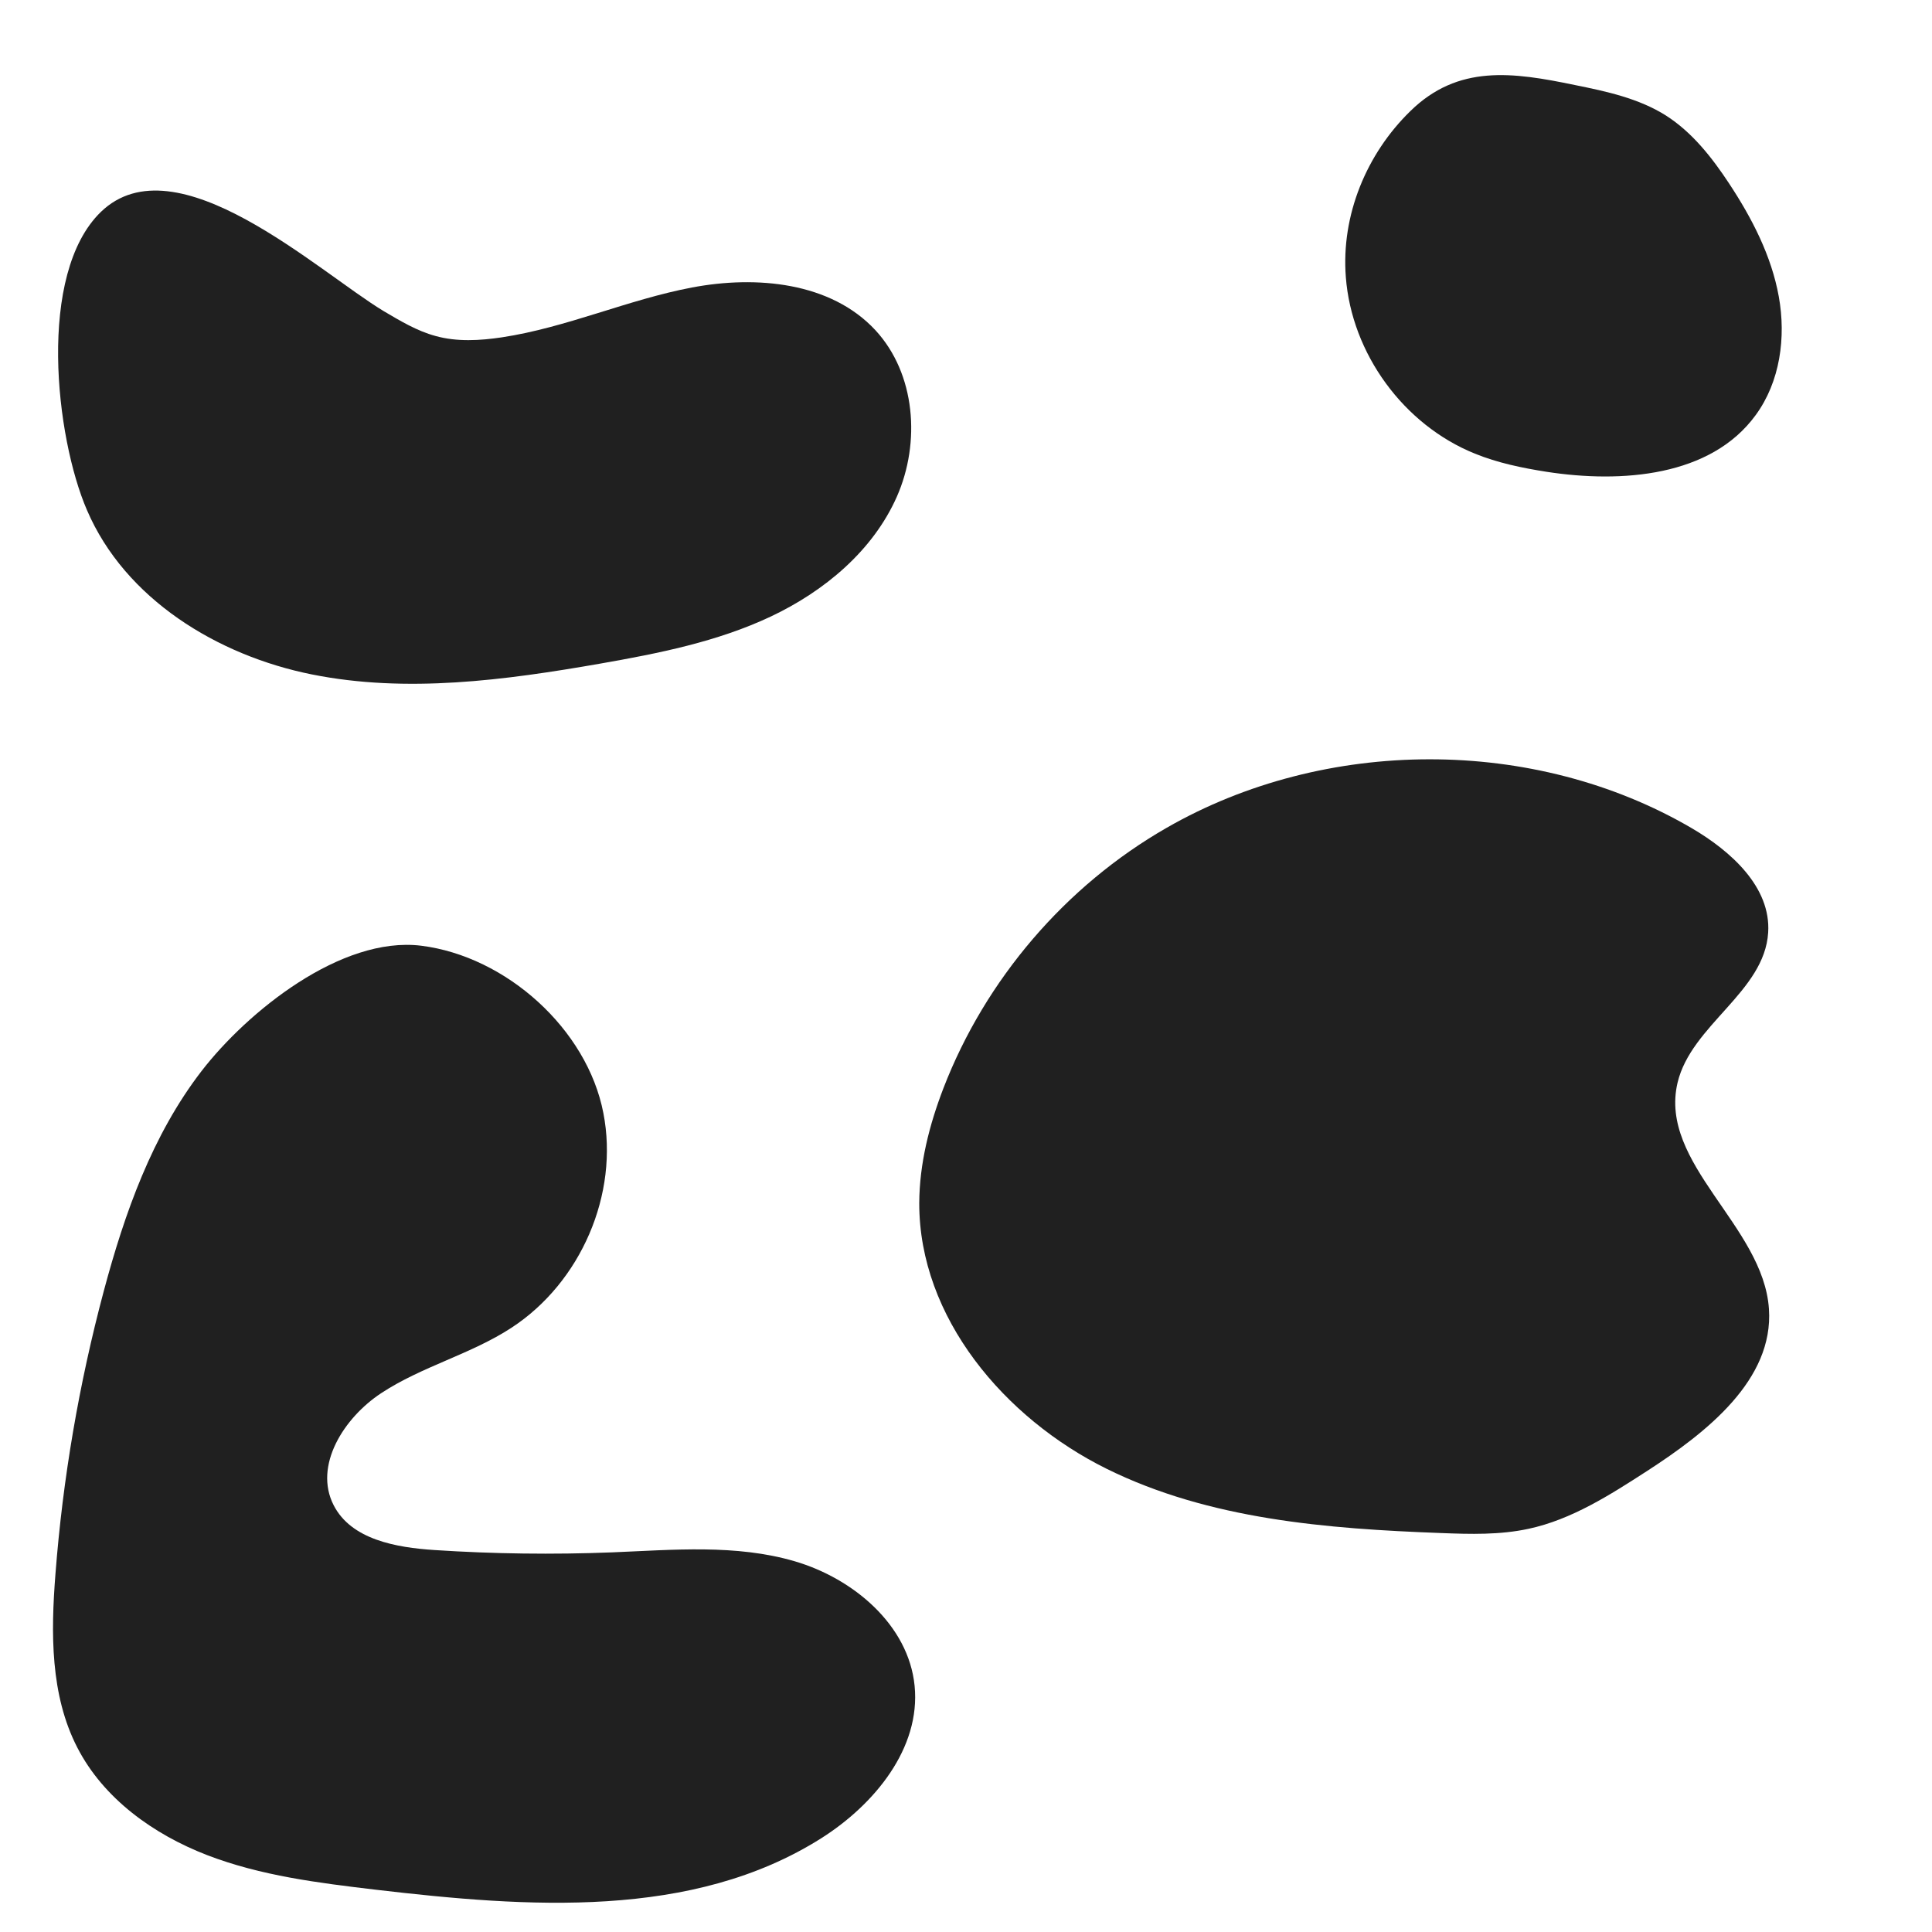<?xml version="1.0" encoding="utf-8"?>
<!-- Generator: Adobe Illustrator 22.0.1, SVG Export Plug-In . SVG Version: 6.00 Build 0)  -->
<svg version="1.1" id="Layer_1" xmlns="http://www.w3.org/2000/svg" xmlns:xlink="http://www.w3.org/1999/xlink" x="0px" y="0px"
	 viewBox="0 0 1000 1000" style="enable-background:new 0 0 1000 1000;" xml:space="preserve">
<style type="text/css">
	.st0{fill:#202020;}
</style>
<g>
	<path class="st0" d="M45,264c19.7,46,67.5,75.3,116.5,85.1s99.8,3,149.1-5.6c30.2-5.3,60.6-11.3,88.4-24.4
		c27.7-13.1,52.8-34,65.2-62c12.4-28.1,9.7-63.7-11.1-86.2c-23.1-24.9-61.6-28.4-94.9-22.1s-64.8,20.7-98.4,25.8
		c-11.4,1.7-23.3,2.4-34.4-0.7c-9.6-2.6-18.2-7.8-26.7-12.8c-33.9-20.4-107.6-89-146.5-51.4C19.1,141.8,28.7,226.3,45,264z"/>
</g>
<g>
	<path class="st0" d="M104.3,554.4c-25.5,33.1-39.8,73.5-50.6,113.9c-12.8,47.9-21.2,97-25,146.4c-2.4,30.5-2.7,62.6,11.3,89.8
		c13.6,26.5,39.5,45,67.2,55.7c27.8,10.7,57.7,14.4,87.2,17.9c78.5,9.2,164,15.6,230.8-26.7c27.4-17.4,51.4-46.5,48.2-78.8
		c-3.1-31.5-31.7-55.6-62.1-64.5s-62.8-5.9-94.5-4.6c-30.6,1.2-61.3,0.8-91.9-1.2c-19.9-1.3-43.1-5.4-52.2-23.2
		c-10.5-20.5,5.3-45.3,24.6-58c21.1-13.9,46.4-20.1,67.5-33.9c35.8-23.4,55.7-69.1,47.5-111.1c-8.4-43.5-50.3-81.1-94.3-86.6
		C176.5,484.4,127.9,523.8,104.3,554.4z"/>
</g>
<g>
	<path class="st0" d="M603.8,428.5c-52.3,30-93.8,78.5-115.5,134.8c-7.3,19-12.4,39-12.5,59.4c-0.1,59.2,44.1,111.4,97.1,137.6
		c53.1,26.2,113.9,31,173,33.2c15.2,0.6,30.5,1,45.3-2.2c22.3-4.8,42.1-17.5,61.3-29.9c30.9-20,65.6-47.2,63.1-83.9
		c-2.9-43.1-57.2-75.1-47.3-117.1c7.1-29.9,45-47,46.9-77.7c1.5-23.5-19.2-42.1-39.5-54C794,380.9,685.7,381.4,603.8,428.5z"/>
</g>
<g>
	<path class="st0" d="M696.6,143.4c3,39.6,29.9,76.5,66.8,91.4c11.8,4.8,24.4,7.4,37.1,9.4c38.9,6,85,2.5,108.2-29.3
		c12.7-17.3,15.8-40.3,12-61.4S906.8,112.9,895,95c-8.9-13.5-19.1-26.5-32.7-35.2c-14.1-8.9-30.8-12.5-47.2-15.8
		c-32.2-6.7-60.4-10.7-85.1,13.5C707.3,79.6,694.1,111.4,696.6,143.4z"/>
</g>
</svg>
